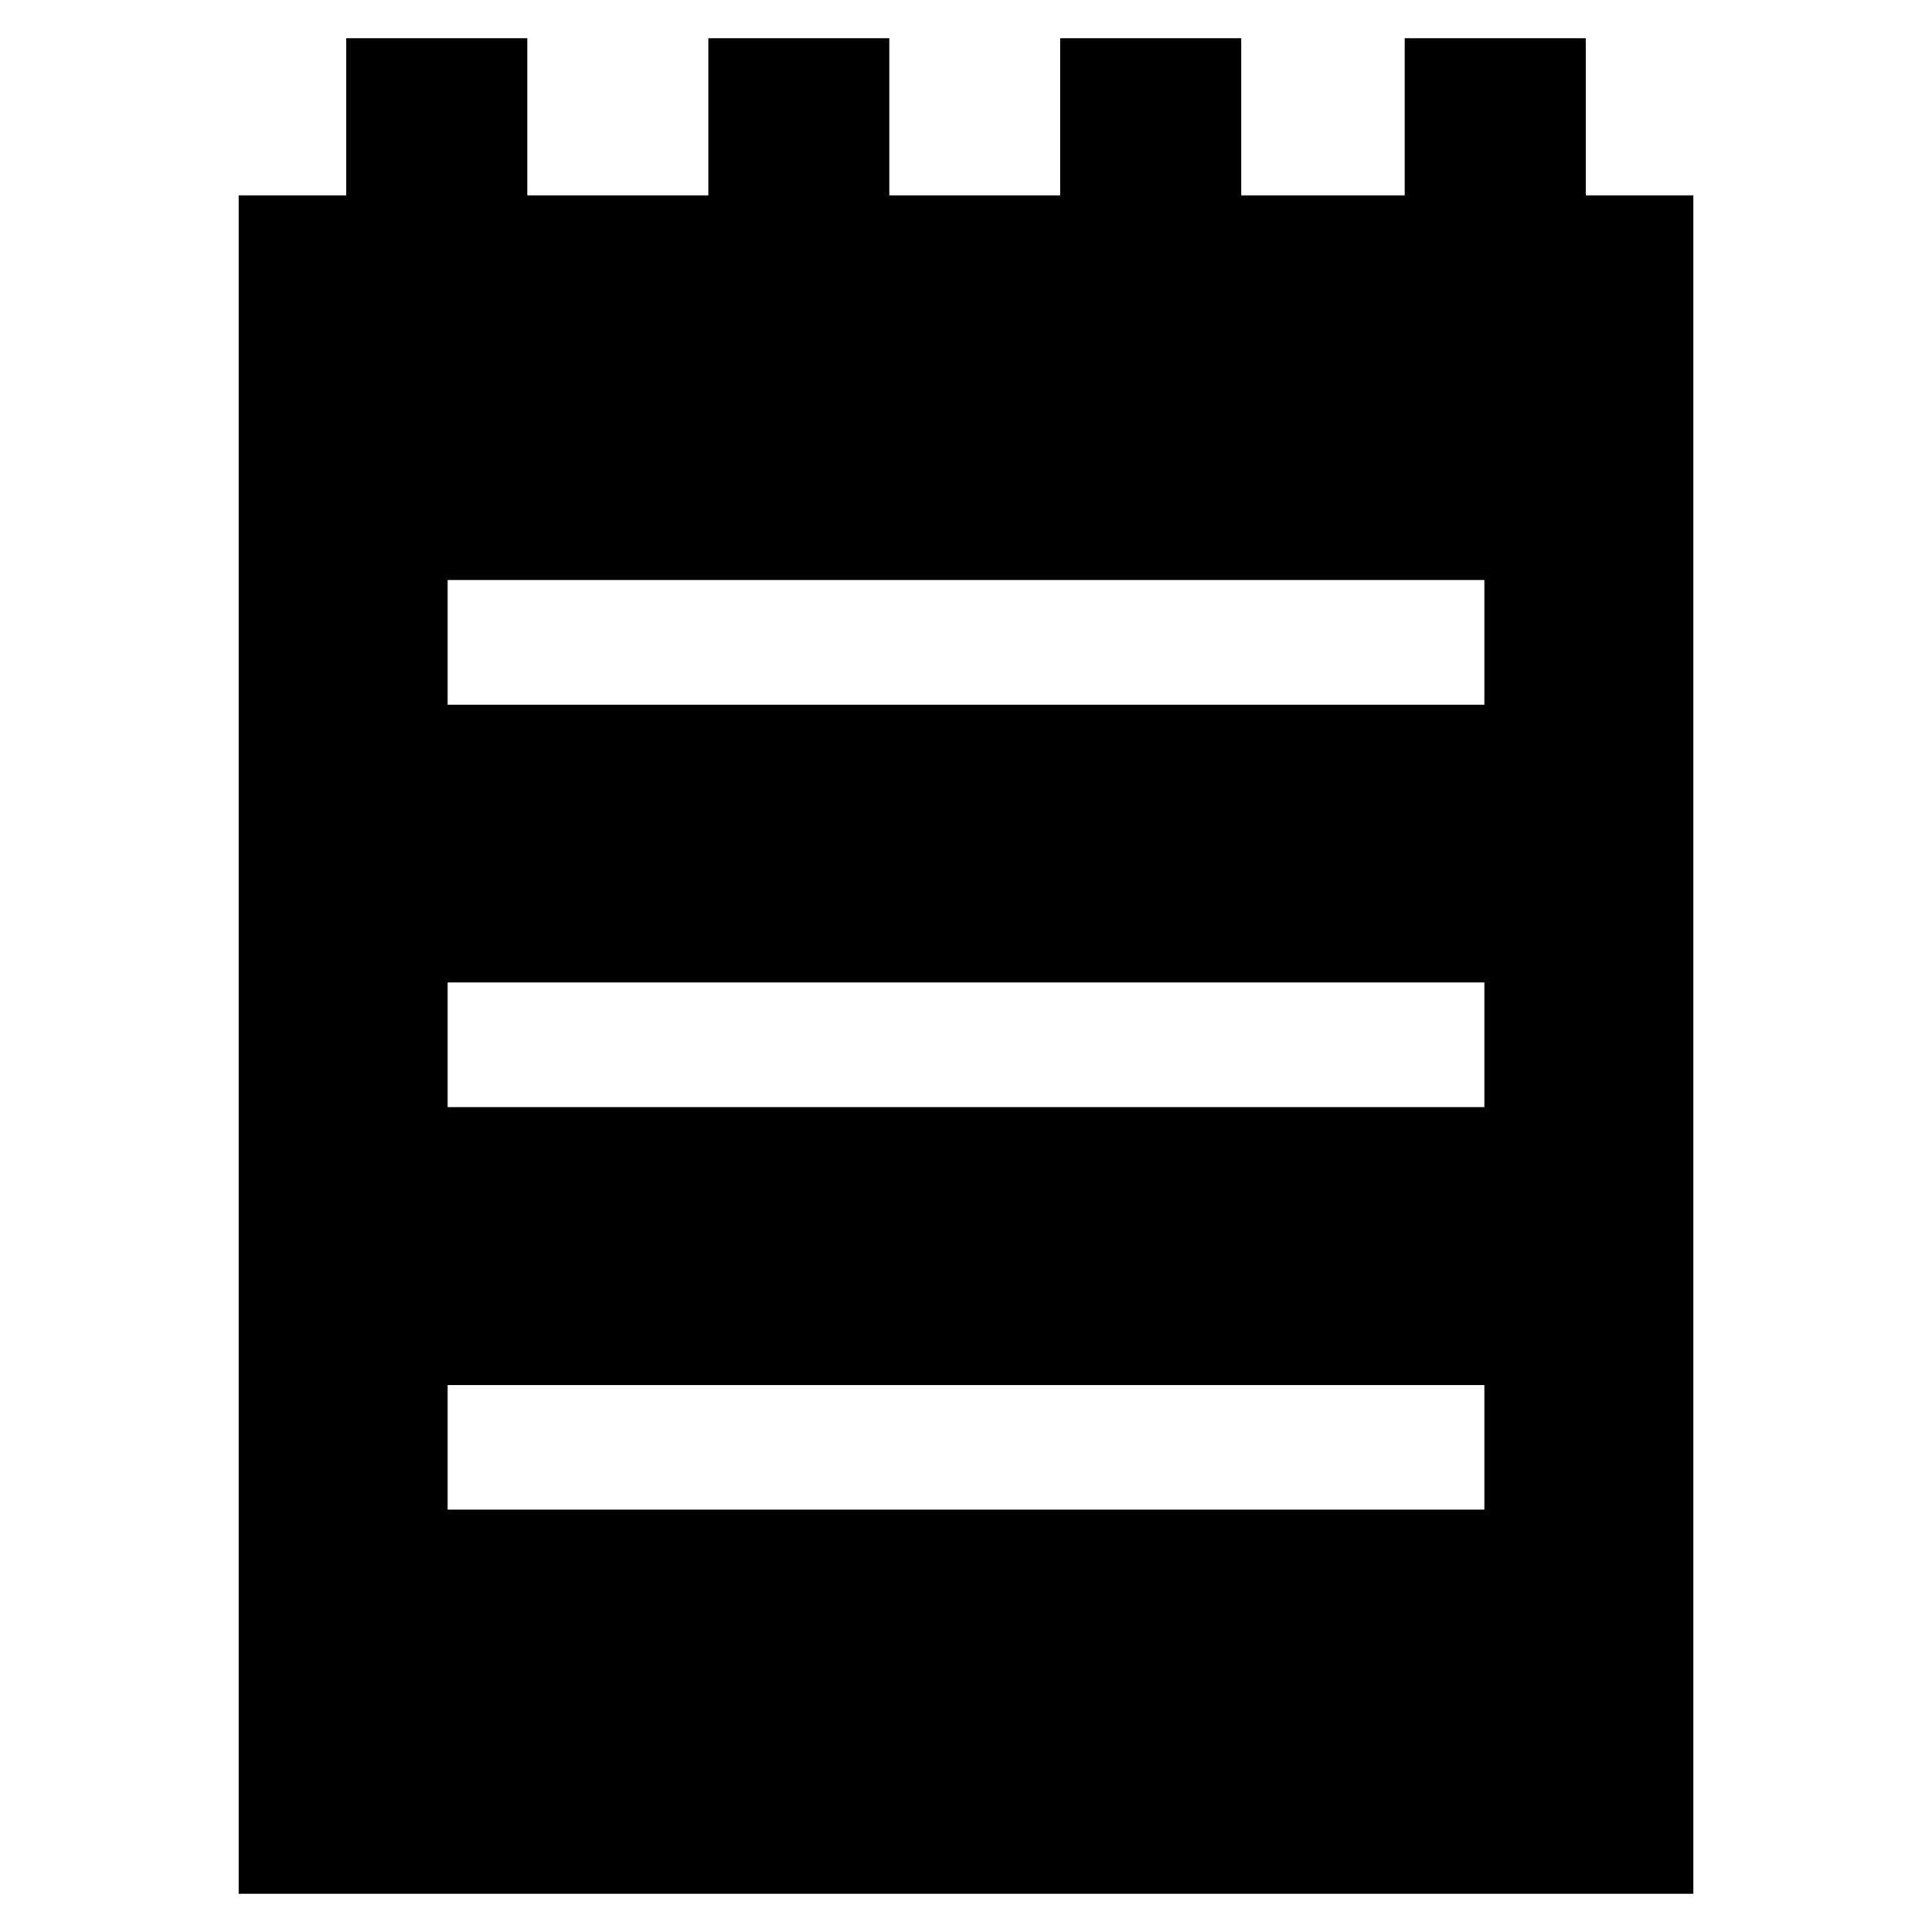<?xml version="1.0" encoding="utf-8"?>
<!-- Generator: Adobe Illustrator 16.0.0, SVG Export Plug-In . SVG Version: 6.00 Build 0)  -->
<!DOCTYPE svg PUBLIC "-//W3C//DTD SVG 1.1//EN" "http://www.w3.org/Graphics/SVG/1.1/DTD/svg11.dtd">
<svg version="1.1" id="Layer_1" xmlns="http://www.w3.org/2000/svg" xmlns:xlink="http://www.w3.org/1999/xlink" x="0px" y="0px"
	 width="96px" height="96px" viewBox="0 0 96 96" enable-background="new 0 0 96 96" xml:space="preserve">
<path d="M78.792,9.707V1.898h-8.994v7.809h-8.119V1.898h-8.994v7.809H44.19V1.898h-8.994v7.809h-8.994V1.898h-8.994v7.809h-5.352
	v84.395h72.288V9.707H78.792z M73.757,35.013H22.243v-6.193h51.514V35.013z M73.757,55.013H22.243v-6.193h51.514V55.013z
	 M73.757,75.013H22.243v-6.193h51.514V75.013z"/>
</svg>

